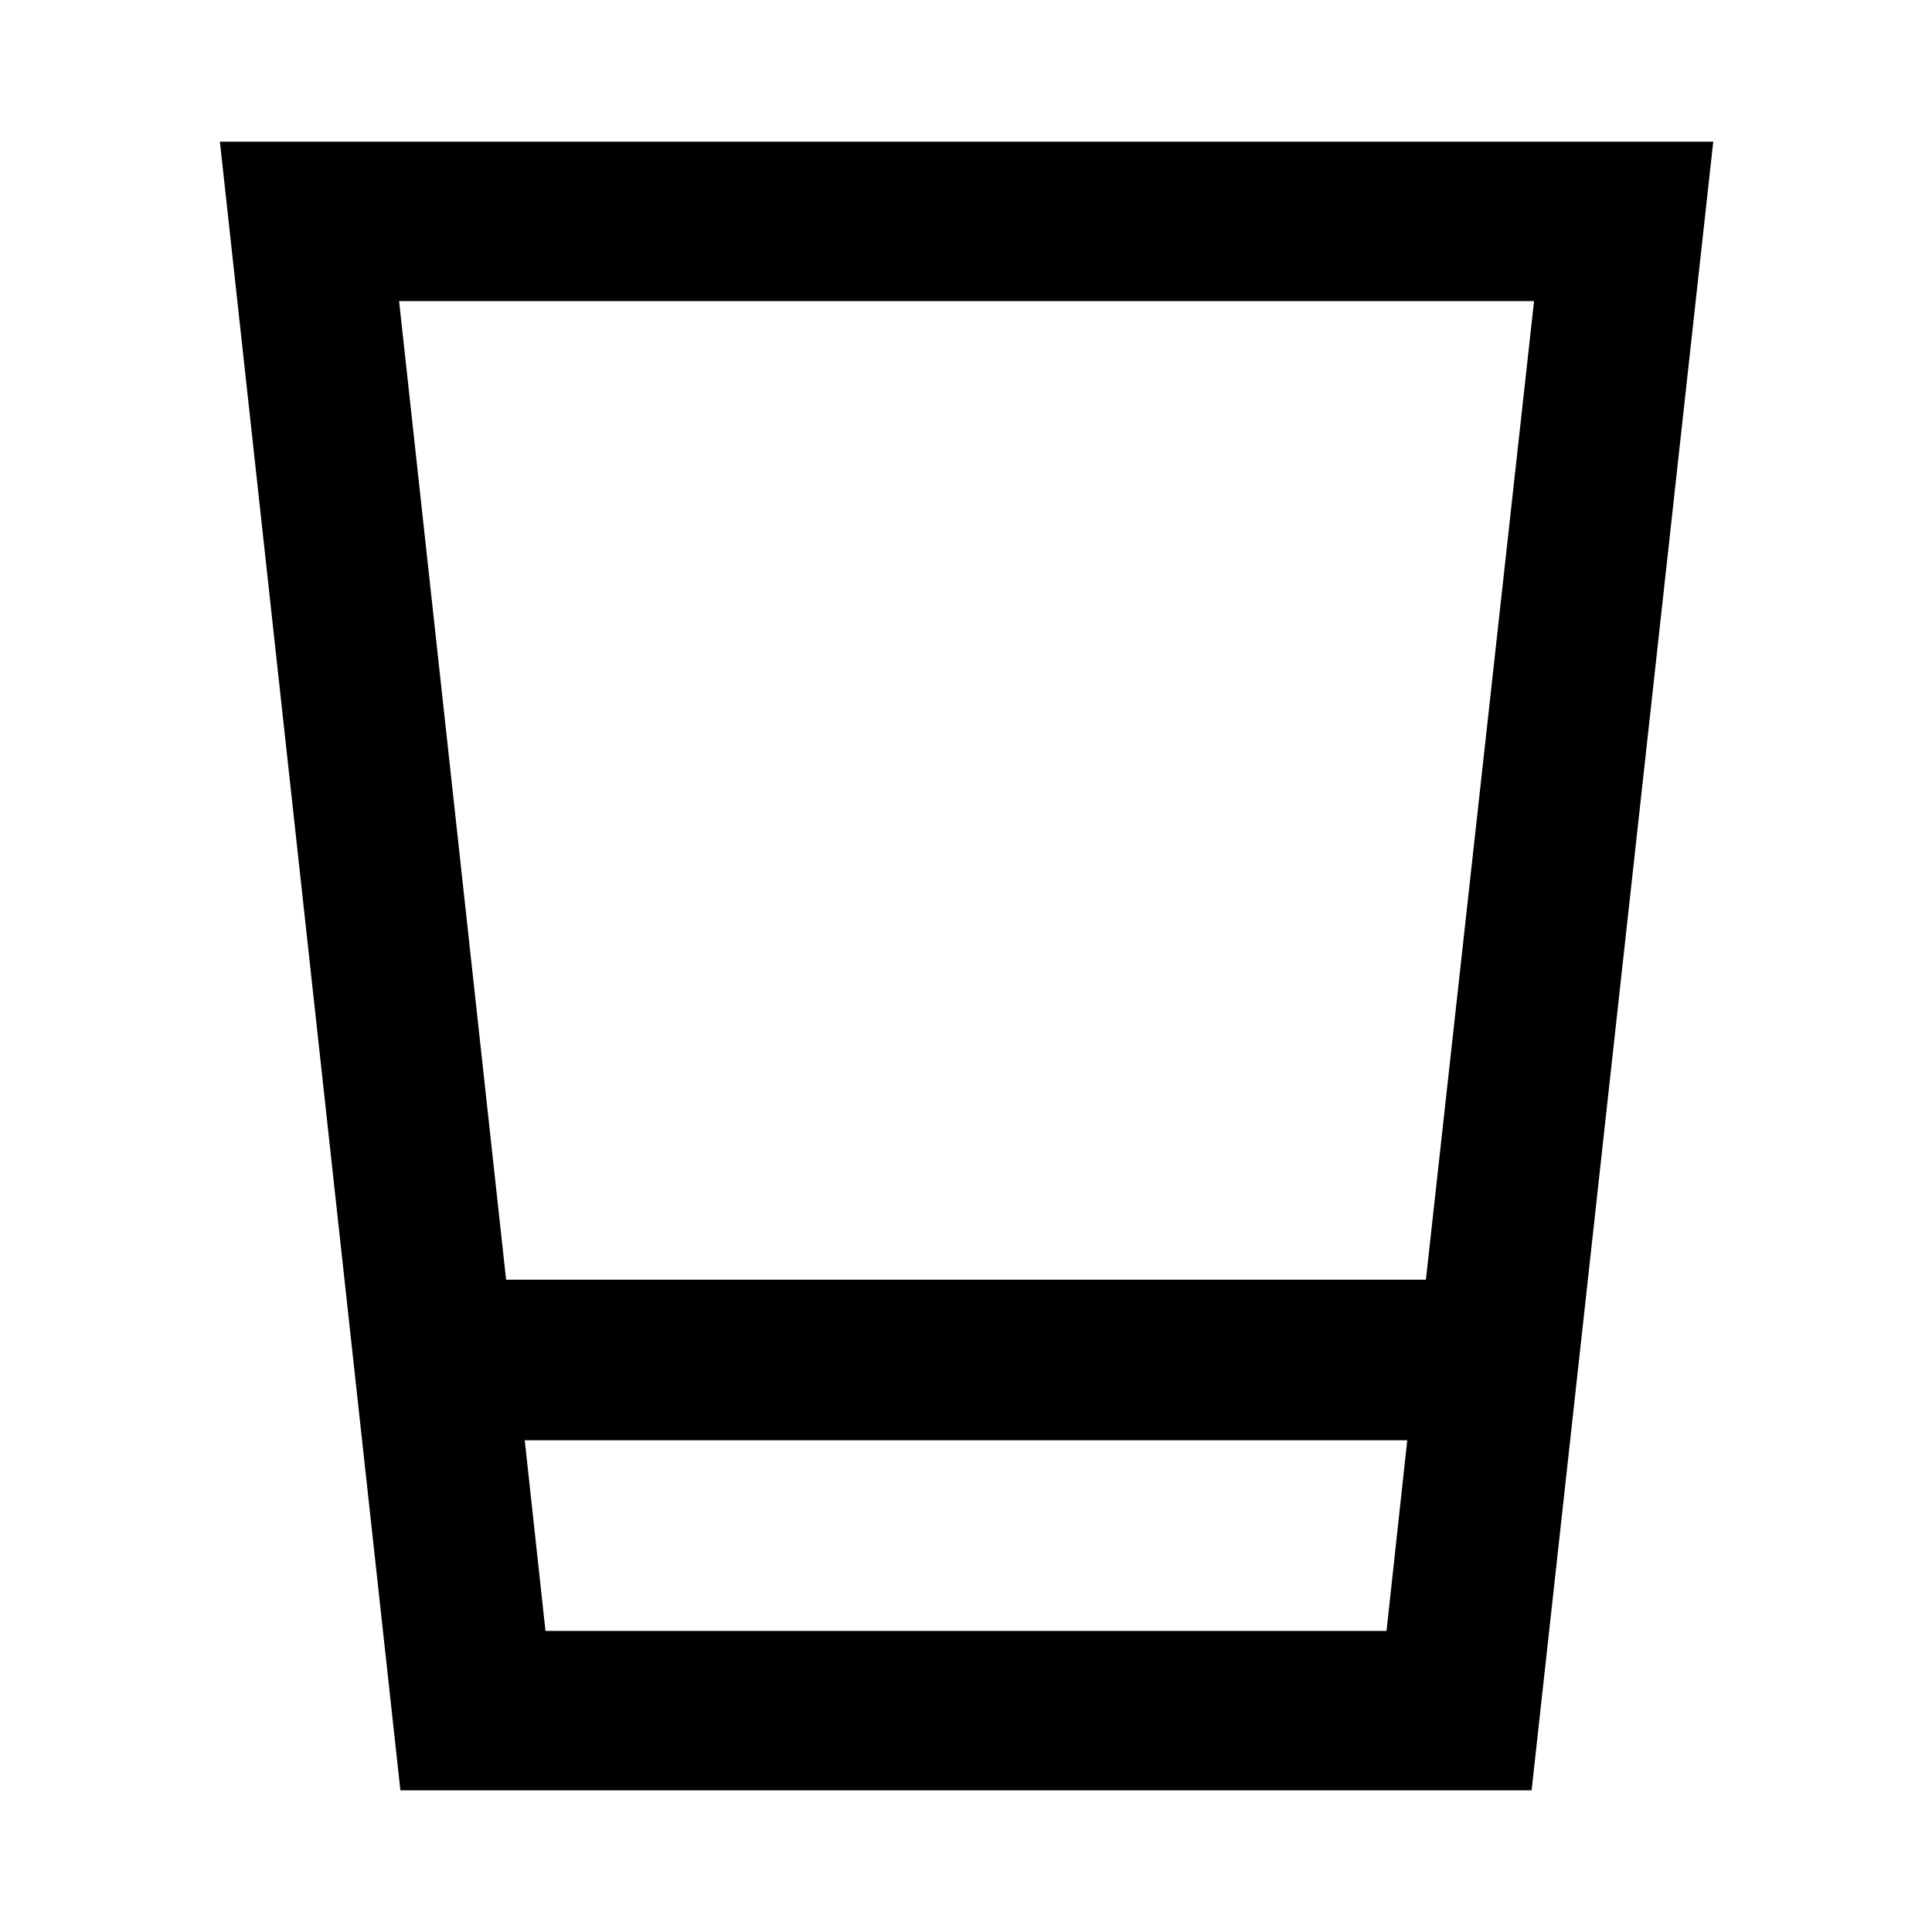 <svg xmlns="http://www.w3.org/2000/svg" width="48" height="48" viewBox="0 96 960 960"><path d="M198.956 985.609 109.26 166.391h742.045l-90.261 819.218H198.956Zm72.088-79.218h417.912l10.304-94.739H260.74l10.304 94.739Zm-19.565-174.522h457.042l53.739-486.26H198.305l53.174 486.26Zm19.565 174.522h417.912-417.912Z"/></svg>
